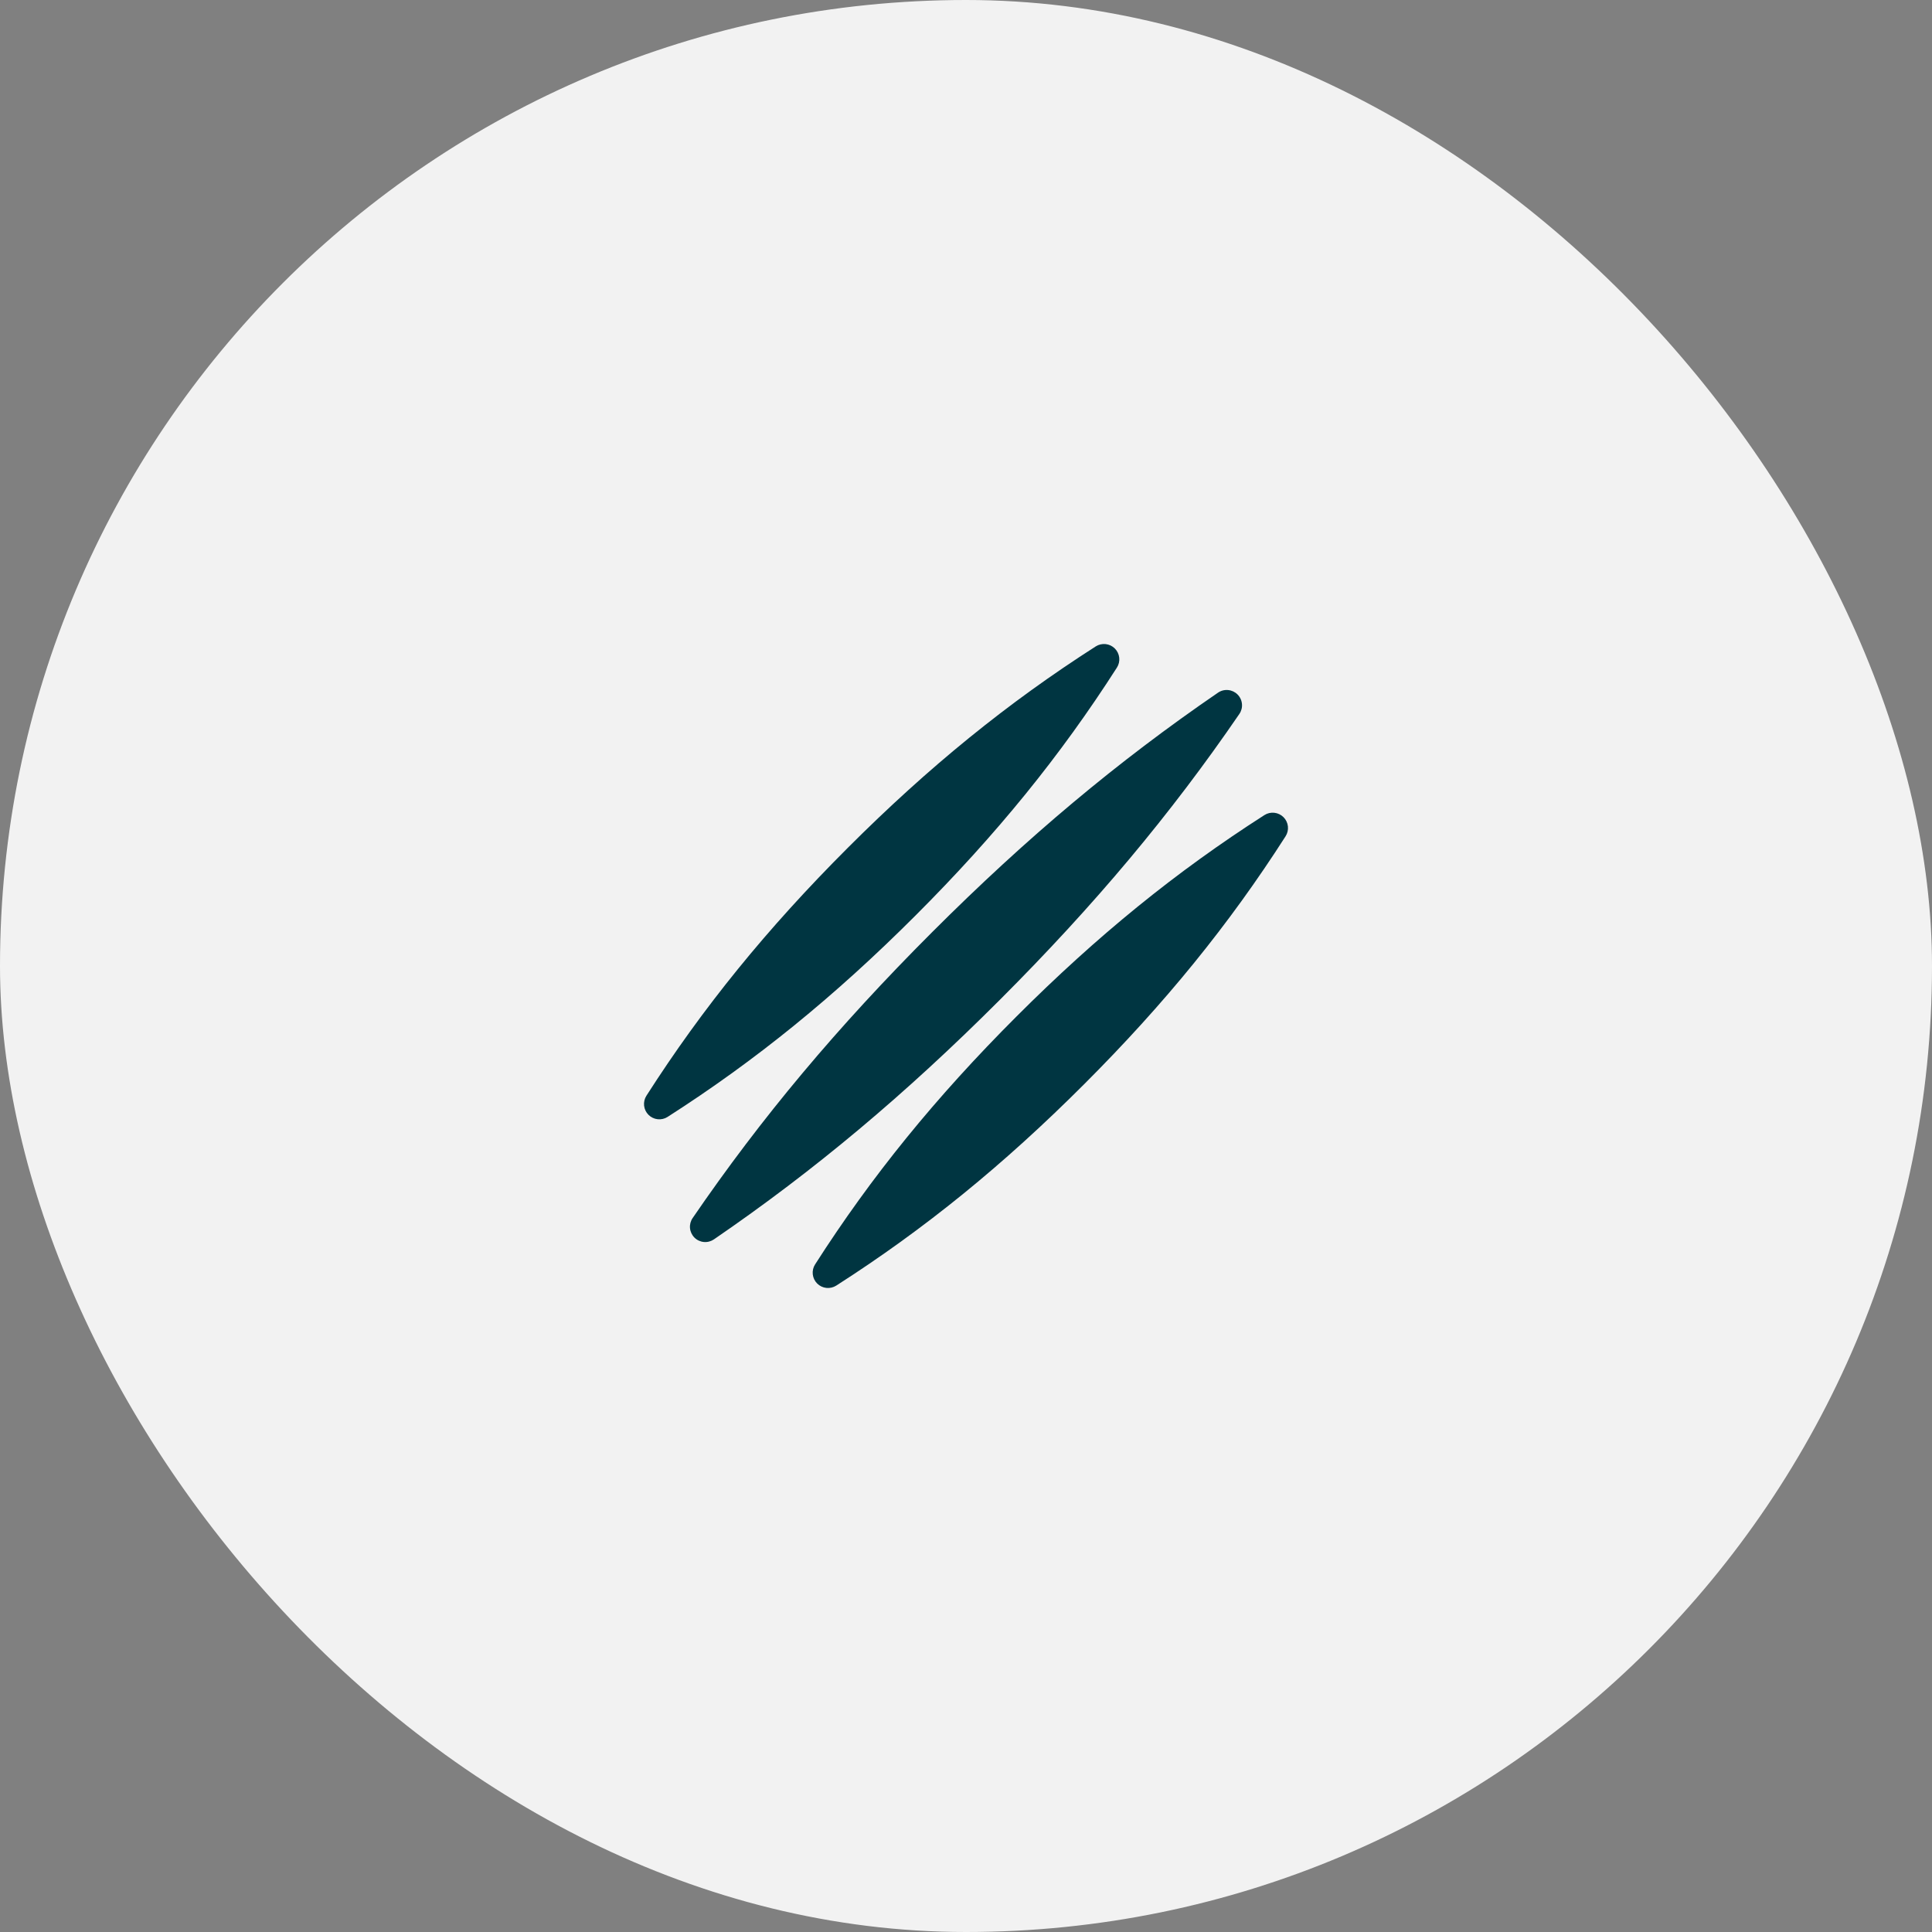 <svg width="90" height="90" viewBox="0 0 90 90" fill="none" xmlns="http://www.w3.org/2000/svg">
    <rect x="0" y="0" width="90" height="90" fill="#808080" stroke="none"/>
    <rect width="90" height="90" rx="45" fill="#F2F2F2"/>
    <path d="M57.649 32.351C57.767 32.469 57.84 32.624 57.855 32.79C57.871 32.956 57.828 33.122 57.733 33.26C54.533 37.934 50.988 42.165 46.577 46.576C42.166 50.987 37.934 54.532 33.26 57.733C33.122 57.828 32.956 57.872 32.789 57.857C32.623 57.842 32.467 57.769 32.349 57.651C32.231 57.532 32.158 57.376 32.143 57.21C32.128 57.044 32.172 56.877 32.267 56.74C35.467 52.065 39.012 47.834 43.423 43.423C47.834 39.012 52.066 35.467 56.74 32.267C56.878 32.172 57.044 32.129 57.21 32.145C57.376 32.16 57.531 32.233 57.649 32.351ZM58.901 37.97C54.794 40.599 51.124 43.58 47.352 47.352C43.58 51.124 40.599 54.793 37.97 58.901C37.882 59.038 37.844 59.201 37.862 59.363C37.88 59.525 37.952 59.676 38.067 59.791C38.182 59.906 38.333 59.978 38.495 59.996C38.656 60.013 38.819 59.975 38.956 59.888C43.065 57.258 46.734 54.276 50.505 50.505C54.276 46.734 57.258 43.065 59.888 38.956C59.975 38.819 60.013 38.656 59.996 38.495C59.978 38.333 59.906 38.182 59.791 38.067C59.676 37.952 59.525 37.88 59.363 37.862C59.201 37.844 59.038 37.882 58.901 37.97ZM31.099 52.03C35.206 49.401 38.876 46.42 42.648 42.648C46.42 38.876 49.401 35.206 52.03 31.099C52.118 30.962 52.156 30.799 52.138 30.637C52.12 30.475 52.048 30.324 51.933 30.209C51.818 30.094 51.667 30.022 51.505 30.004C51.344 29.987 51.181 30.025 51.044 30.112C46.935 32.742 43.266 35.723 39.494 39.494C35.723 43.265 32.742 46.935 30.112 51.044C30.025 51.181 29.987 51.344 30.004 51.505C30.022 51.667 30.094 51.818 30.209 51.933C30.324 52.048 30.475 52.12 30.637 52.138C30.799 52.156 30.962 52.118 31.099 52.03Z"
          fill="#003541"/>
</svg>
